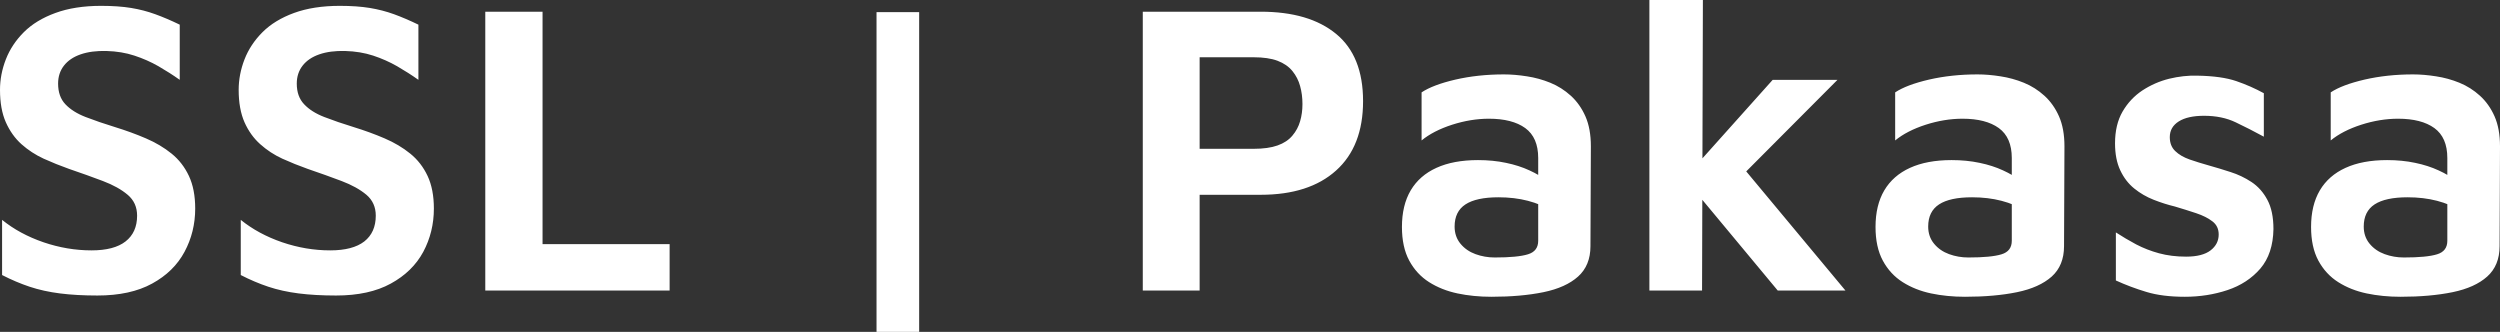 <svg xmlns="http://www.w3.org/2000/svg" viewBox="0 13.5 299.05 39.7" data-asc="0.965"><rect x="0" y="13.5" width="299.05" height="39.7" fill="#333333" stroke="none"/><g fill="#ffffff"><g fill="#ffffff" transform="translate(0, 0)"><path d="M11.65 48.85Q9.15 48.85 7.18 48.60Q5.20 48.35 3.55 47.80Q1.90 47.25 0.25 46.40L0.25 39.80Q2.35 41.50 5.20 42.48Q8.05 43.45 10.95 43.45Q13.65 43.45 15.02 42.38Q16.40 41.30 16.40 39.30Q16.40 37.75 15.27 36.80Q14.15 35.85 12.30 35.15Q10.45 34.45 8.25 33.70Q6.70 33.15 5.22 32.48Q3.75 31.80 2.57 30.75Q1.40 29.70 0.70 28.13Q0 26.55 0 24.25Q0 22.40 0.70 20.60Q1.40 18.80 2.85 17.35Q4.30 15.90 6.63 15.05Q8.95 14.20 12.10 14.20Q14.15 14.20 15.68 14.45Q17.20 14.70 18.57 15.20Q19.95 15.70 21.50 16.45L21.50 23.05Q20.30 22.20 18.95 21.42Q17.60 20.65 16.07 20.15Q14.55 19.65 12.75 19.60Q10.95 19.55 9.65 20Q8.35 20.45 7.65 21.35Q6.95 22.25 6.95 23.50Q6.95 25.05 7.82 25.97Q8.70 26.90 10.25 27.50Q11.80 28.10 13.75 28.70Q15.70 29.30 17.45 30.05Q19.20 30.80 20.53 31.88Q21.85 32.95 22.60 34.55Q23.35 36.15 23.35 38.45Q23.35 41.25 22.07 43.63Q20.80 46 18.20 47.42Q15.60 48.85 11.65 48.85ZM40.20 48.85Q37.70 48.85 35.73 48.60Q33.75 48.35 32.10 47.80Q30.45 47.25 28.80 46.40L28.80 39.80Q30.90 41.50 33.75 42.48Q36.60 43.45 39.50 43.45Q42.20 43.45 43.58 42.38Q44.95 41.30 44.95 39.30Q44.95 37.75 43.83 36.80Q42.70 35.85 40.85 35.15Q39 34.45 36.80 33.70Q35.25 33.15 33.77 32.48Q32.30 31.80 31.13 30.75Q29.95 29.70 29.25 28.13Q28.55 26.55 28.55 24.25Q28.55 22.40 29.25 20.60Q29.95 18.80 31.40 17.35Q32.85 15.90 35.17 15.05Q37.50 14.20 40.65 14.20Q42.70 14.20 44.23 14.45Q45.75 14.70 47.13 15.20Q48.50 15.70 50.05 16.45L50.05 23.05Q48.85 22.20 47.50 21.42Q46.15 20.65 44.63 20.15Q43.10 19.65 41.30 19.60Q39.50 19.55 38.20 20Q36.90 20.45 36.20 21.35Q35.50 22.25 35.50 23.50Q35.50 25.05 36.38 25.97Q37.25 26.90 38.80 27.50Q40.35 28.10 42.30 28.70Q44.25 29.30 46 30.05Q47.75 30.80 49.08 31.88Q50.40 32.95 51.15 34.55Q51.90 36.15 51.90 38.45Q51.90 41.25 50.63 43.63Q49.35 46 46.75 47.42Q44.15 48.85 40.20 48.85ZM58.05 48.25L58.05 14.90L64.90 14.90L64.90 42.70L80.10 42.70L80.10 48.25L58.05 48.25ZM104.85 53.20L104.85 14.95L109.95 14.95L109.95 53.20L104.85 53.20ZM143.50 36.80L143.50 48.25L136.70 48.25L136.70 14.90L150.80 14.90Q156.60 14.90 159.82 17.55Q163.05 20.20 163.05 25.60Q163.05 31 159.82 33.90Q156.60 36.80 150.80 36.80L143.50 36.80M143.50 31.30L149.95 31.30Q151.70 31.30 152.82 30.90Q153.95 30.50 154.60 29.72Q155.25 28.95 155.52 28Q155.80 27.05 155.80 25.95Q155.80 24.80 155.52 23.80Q155.25 22.80 154.60 22Q153.95 21.20 152.82 20.77Q151.70 20.35 149.95 20.35L143.50 20.35L143.50 31.30ZM178.40 49Q176.25 49 174.35 48.60Q172.45 48.20 170.95 47.25Q169.45 46.30 168.57 44.67Q167.70 43.05 167.70 40.65Q167.70 38.05 168.75 36.27Q169.80 34.50 171.82 33.58Q173.85 32.65 176.80 32.65Q178.60 32.65 180.15 32.98Q181.70 33.30 182.95 33.88Q184.20 34.45 185 35.10L185.45 38.65Q184.40 37.95 182.77 37.52Q181.15 37.10 179.25 37.10Q176.60 37.10 175.30 37.95Q174 38.80 174 40.60Q174 41.80 174.70 42.65Q175.40 43.50 176.50 43.90Q177.60 44.30 178.80 44.30Q181.55 44.30 182.77 43.92Q184 43.55 184 42.30L184 32.40Q184 29.95 182.45 28.82Q180.90 27.70 178.10 27.70Q175.95 27.70 173.70 28.42Q171.45 29.15 170.05 30.30L170.05 24.55Q171.40 23.65 174.10 23.02Q176.80 22.40 179.90 22.40Q181.20 22.40 182.65 22.63Q184.10 22.85 185.45 23.40Q186.80 23.95 187.90 24.95Q189 25.95 189.65 27.42Q190.30 28.90 190.30 31L190.25 42.95Q190.25 45.25 188.77 46.58Q187.30 47.90 184.63 48.45Q181.95 49 178.40 49ZM202.25 34L212.05 23.05L219.80 23.05L205.55 37.35L202.25 34M203.60 48.25L197.30 48.25L197.30 13.50L203.70 13.50L203.60 48.25M206.80 31.50L220.75 48.25L212.65 48.25L202.30 35.80L206.80 31.50ZM235.05 49Q232.90 49 231 48.60Q229.10 48.20 227.60 47.25Q226.10 46.30 225.22 44.67Q224.35 43.05 224.35 40.65Q224.35 38.05 225.40 36.27Q226.45 34.50 228.47 33.58Q230.50 32.65 233.45 32.65Q235.25 32.65 236.80 32.98Q238.35 33.30 239.60 33.88Q240.85 34.45 241.65 35.10L242.10 38.65Q241.05 37.95 239.42 37.52Q237.80 37.10 235.90 37.10Q233.25 37.10 231.95 37.95Q230.65 38.80 230.65 40.60Q230.65 41.80 231.35 42.65Q232.05 43.50 233.15 43.90Q234.25 44.30 235.45 44.30Q238.20 44.30 239.42 43.92Q240.65 43.55 240.65 42.30L240.65 32.40Q240.65 29.95 239.10 28.82Q237.55 27.70 234.75 27.70Q232.60 27.70 230.35 28.42Q228.10 29.15 226.70 30.30L226.70 24.55Q228.05 23.65 230.75 23.02Q233.45 22.40 236.55 22.40Q237.85 22.40 239.30 22.63Q240.75 22.85 242.10 23.40Q243.45 23.95 244.55 24.95Q245.65 25.95 246.30 27.42Q246.95 28.90 246.95 31L246.90 42.95Q246.90 45.25 245.43 46.58Q243.95 47.90 241.28 48.45Q238.60 49 235.05 49ZM261.35 49Q258.65 49 256.75 48.42Q254.85 47.85 253.10 47.05L253.10 41.30Q254.25 42.05 255.52 42.73Q256.80 43.40 258.27 43.80Q259.75 44.20 261.50 44.20Q263.45 44.20 264.43 43.45Q265.40 42.70 265.40 41.55Q265.40 40.55 264.65 39.98Q263.90 39.40 262.70 39Q261.50 38.60 260.15 38.20Q258.90 37.90 257.63 37.40Q256.35 36.90 255.30 36.05Q254.25 35.20 253.63 33.88Q253 32.55 253 30.65Q253 28.40 253.90 26.85Q254.80 25.30 256.27 24.32Q257.75 23.35 259.47 22.92Q261.20 22.50 262.85 22.55Q265.75 22.60 267.50 23.20Q269.25 23.80 270.80 24.65L270.80 29.85Q269.05 28.90 267.43 28.13Q265.80 27.35 263.65 27.35Q261.70 27.35 260.63 28.02Q259.55 28.70 259.55 29.90Q259.55 30.95 260.20 31.57Q260.85 32.20 261.93 32.58Q263 32.95 264.25 33.30Q265.50 33.65 266.82 34.08Q268.15 34.50 269.32 35.27Q270.50 36.05 271.22 37.40Q271.95 38.75 271.95 40.90Q271.90 43.85 270.38 45.63Q268.85 47.40 266.45 48.20Q264.05 49 261.35 49ZM287.15 49Q285 49 283.10 48.60Q281.20 48.20 279.70 47.25Q278.20 46.30 277.32 44.67Q276.45 43.05 276.45 40.65Q276.45 38.05 277.50 36.27Q278.55 34.50 280.57 33.58Q282.60 32.65 285.55 32.65Q287.35 32.65 288.90 32.98Q290.45 33.30 291.70 33.88Q292.95 34.45 293.75 35.10L294.20 38.65Q293.15 37.95 291.52 37.52Q289.90 37.10 288 37.10Q285.35 37.10 284.05 37.95Q282.75 38.80 282.75 40.60Q282.75 41.80 283.45 42.65Q284.15 43.50 285.25 43.90Q286.35 44.30 287.55 44.30Q290.30 44.30 291.52 43.92Q292.75 43.55 292.75 42.30L292.75 32.40Q292.75 29.95 291.20 28.82Q289.65 27.70 286.85 27.70Q284.70 27.70 282.45 28.42Q280.20 29.15 278.80 30.30L278.80 24.55Q280.15 23.65 282.85 23.02Q285.55 22.40 288.65 22.40Q289.95 22.40 291.40 22.63Q292.85 22.85 294.20 23.40Q295.55 23.95 296.65 24.95Q297.75 25.95 298.40 27.42Q299.05 28.90 299.05 31L299 42.95Q299 45.25 297.52 46.58Q296.05 47.90 293.38 48.45Q290.70 49 287.15 49Z"/></g></g></svg>
